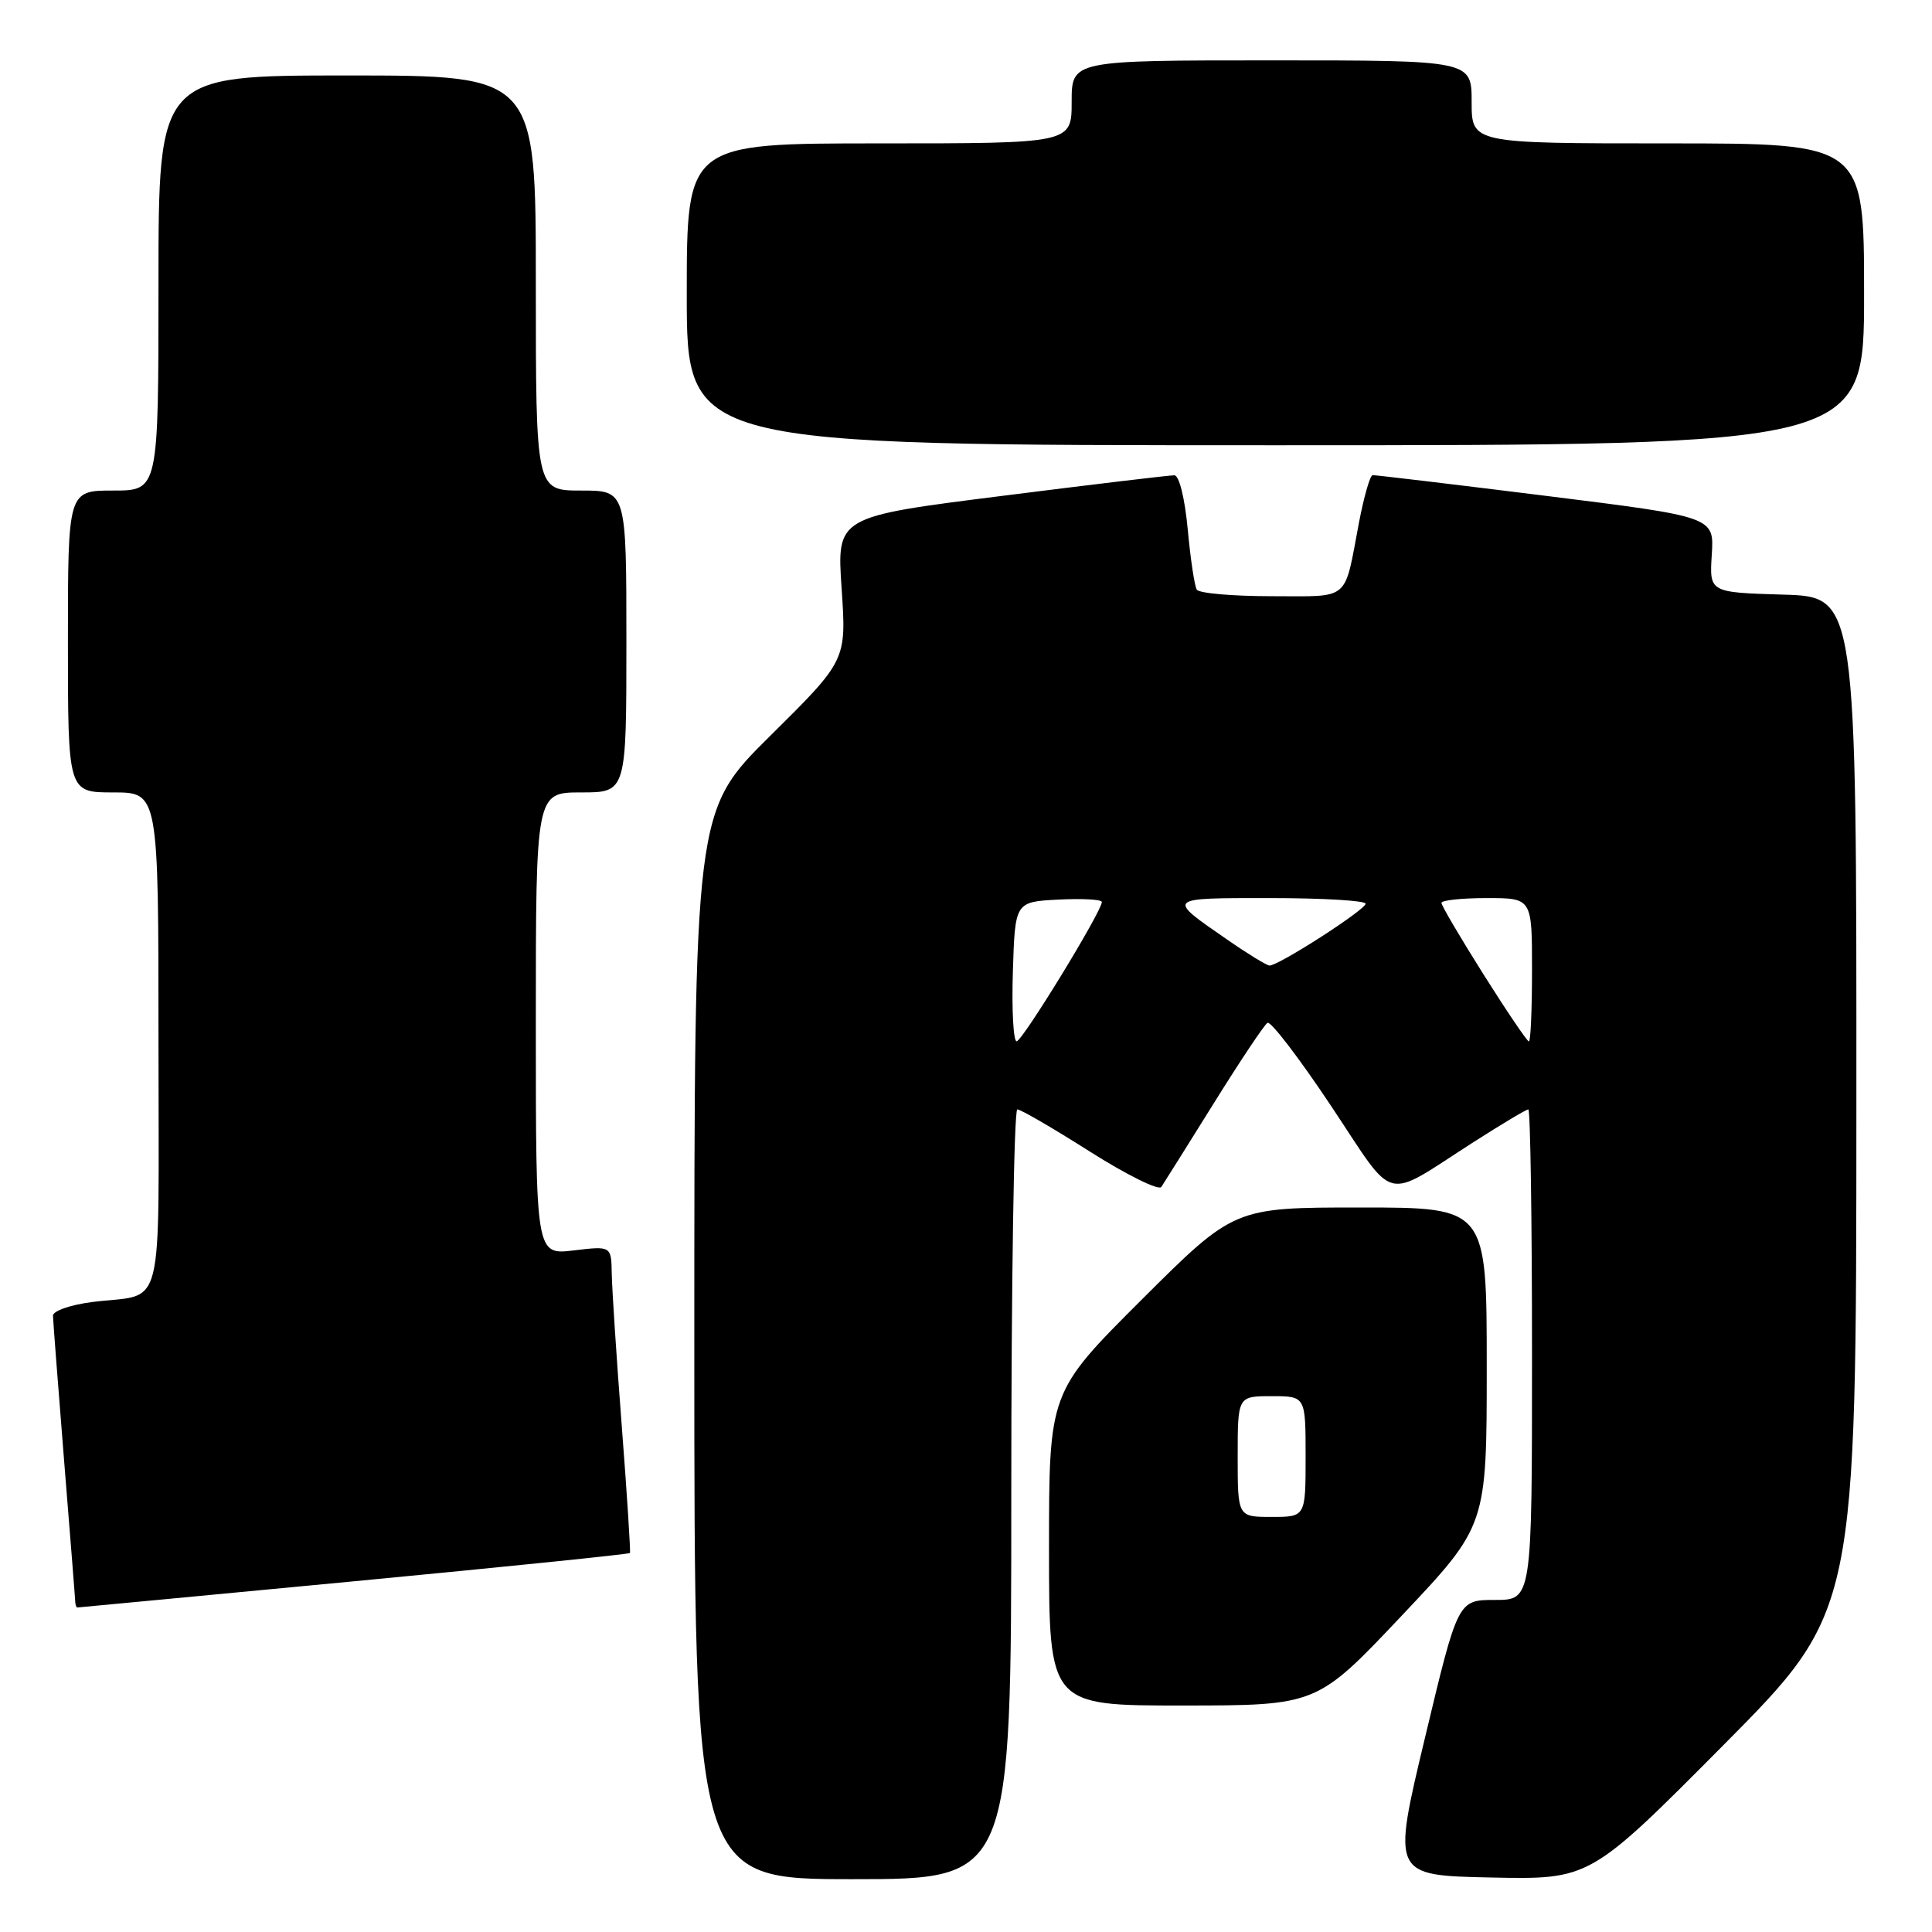 <?xml version="1.0" encoding="UTF-8" standalone="no"?>
<!DOCTYPE svg PUBLIC "-//W3C//DTD SVG 1.1//EN" "http://www.w3.org/Graphics/SVG/1.1/DTD/svg11.dtd" >
<svg xmlns="http://www.w3.org/2000/svg" xmlns:xlink="http://www.w3.org/1999/xlink" version="1.1" viewBox="0 0 256 256">
 <g >
 <path fill="currentColor"
d=" M 134.00 198.00 C 134.00 169.95 134.36 147.00 134.80 147.00 C 135.25 147.00 139.58 149.52 144.43 152.60 C 149.29 155.68 153.54 157.78 153.88 157.28 C 154.22 156.77 157.35 151.78 160.84 146.18 C 164.32 140.59 167.52 135.79 167.95 135.53 C 168.38 135.27 172.17 140.23 176.38 146.55 C 185.10 159.64 183.09 159.13 195.26 151.33 C 198.98 148.95 202.24 147.00 202.51 147.00 C 202.78 147.00 203.00 161.62 203.00 179.50 C 203.00 212.00 203.00 212.00 198.09 212.00 C 193.18 212.00 193.18 212.00 188.82 230.25 C 184.45 248.50 184.45 248.50 197.56 248.78 C 210.67 249.05 210.67 249.05 228.32 231.28 C 245.97 213.50 245.97 213.50 245.98 146.29 C 246.00 79.07 246.00 79.07 236.25 78.79 C 226.50 78.50 226.50 78.50 226.82 73.49 C 227.14 68.48 227.14 68.48 204.82 65.70 C 192.54 64.17 182.22 62.94 181.88 62.96 C 181.54 62.98 180.73 65.81 180.07 69.25 C 178.06 79.83 179.05 79.00 168.49 79.00 C 163.34 79.00 158.87 78.61 158.58 78.13 C 158.28 77.64 157.74 74.04 157.38 70.13 C 156.99 66.00 156.25 62.99 155.61 62.98 C 155.00 62.97 144.68 64.20 132.69 65.72 C 110.87 68.47 110.87 68.47 111.52 77.99 C 112.16 87.50 112.16 87.50 102.08 97.48 C 92.00 107.46 92.00 107.46 92.00 178.23 C 92.00 249.00 92.00 249.00 113.00 249.00 C 134.00 249.00 134.00 249.00 134.00 198.00 Z  M 185.75 214.07 C 197.00 202.16 197.00 202.16 197.00 181.08 C 197.00 160.00 197.00 160.00 180.26 160.00 C 163.53 160.00 163.53 160.00 151.26 172.23 C 139.00 184.47 139.00 184.47 139.00 205.23 C 139.00 226.00 139.00 226.00 156.75 225.99 C 174.50 225.98 174.50 225.98 185.75 214.07 Z  M 46.89 209.53 C 66.90 207.62 83.36 205.94 83.47 205.78 C 83.57 205.63 83.09 198.07 82.39 189.00 C 81.69 179.93 81.10 170.83 81.06 168.80 C 81.00 165.09 81.00 165.09 76.00 165.69 C 71.00 166.28 71.00 166.28 71.00 135.64 C 71.00 105.00 71.00 105.00 77.00 105.00 C 83.00 105.00 83.00 105.00 83.00 85.00 C 83.00 65.00 83.00 65.00 77.00 65.00 C 71.00 65.00 71.00 65.00 71.00 37.50 C 71.00 10.00 71.00 10.00 46.00 10.00 C 21.00 10.00 21.00 10.00 21.00 37.50 C 21.00 65.00 21.00 65.00 15.00 65.00 C 9.00 65.00 9.00 65.00 9.00 85.00 C 9.00 105.00 9.00 105.00 15.00 105.00 C 21.00 105.00 21.00 105.00 21.00 137.93 C 21.00 175.11 21.97 171.29 12.25 172.52 C 9.31 172.90 7.01 173.70 7.02 174.34 C 7.03 174.98 7.70 183.60 8.49 193.50 C 9.29 203.40 9.96 211.84 9.97 212.25 C 9.99 212.66 10.11 213.00 10.25 213.00 C 10.39 213.00 26.87 211.43 46.89 209.53 Z  M 247.00 39.00 C 247.00 19.00 247.00 19.00 221.00 19.00 C 195.00 19.00 195.00 19.00 195.00 13.50 C 195.00 8.00 195.00 8.00 168.50 8.00 C 142.00 8.00 142.00 8.00 142.00 13.50 C 142.00 19.00 142.00 19.00 116.50 19.00 C 91.00 19.00 91.00 19.00 91.00 39.00 C 91.00 59.00 91.00 59.00 169.00 59.00 C 247.00 59.00 247.00 59.00 247.00 39.00 Z  M 134.21 128.75 C 134.50 119.50 134.50 119.50 140.25 119.20 C 143.41 119.04 146.00 119.18 146.00 119.52 C 146.00 120.76 135.48 137.95 134.71 137.98 C 134.28 137.99 134.05 133.84 134.21 128.75 Z  M 196.59 129.14 C 193.52 124.27 191.00 119.99 191.00 119.64 C 191.00 119.29 193.70 119.00 197.00 119.00 C 203.00 119.00 203.00 119.00 203.00 128.50 C 203.00 133.72 202.82 138.00 202.59 138.00 C 202.36 138.00 199.66 134.01 196.59 129.14 Z  M 162.62 124.51 C 154.52 118.91 154.43 119.00 168.30 119.00 C 175.28 119.00 180.98 119.34 180.95 119.75 C 180.90 120.58 169.31 128.03 168.20 127.94 C 167.82 127.91 165.30 126.37 162.62 124.51 Z  M 164.00 193.00 C 164.00 185.00 164.00 185.00 168.50 185.00 C 173.00 185.00 173.00 185.00 173.00 193.00 C 173.00 201.00 173.00 201.00 168.50 201.00 C 164.00 201.00 164.00 201.00 164.00 193.00 Z "/>
</g>
</svg>